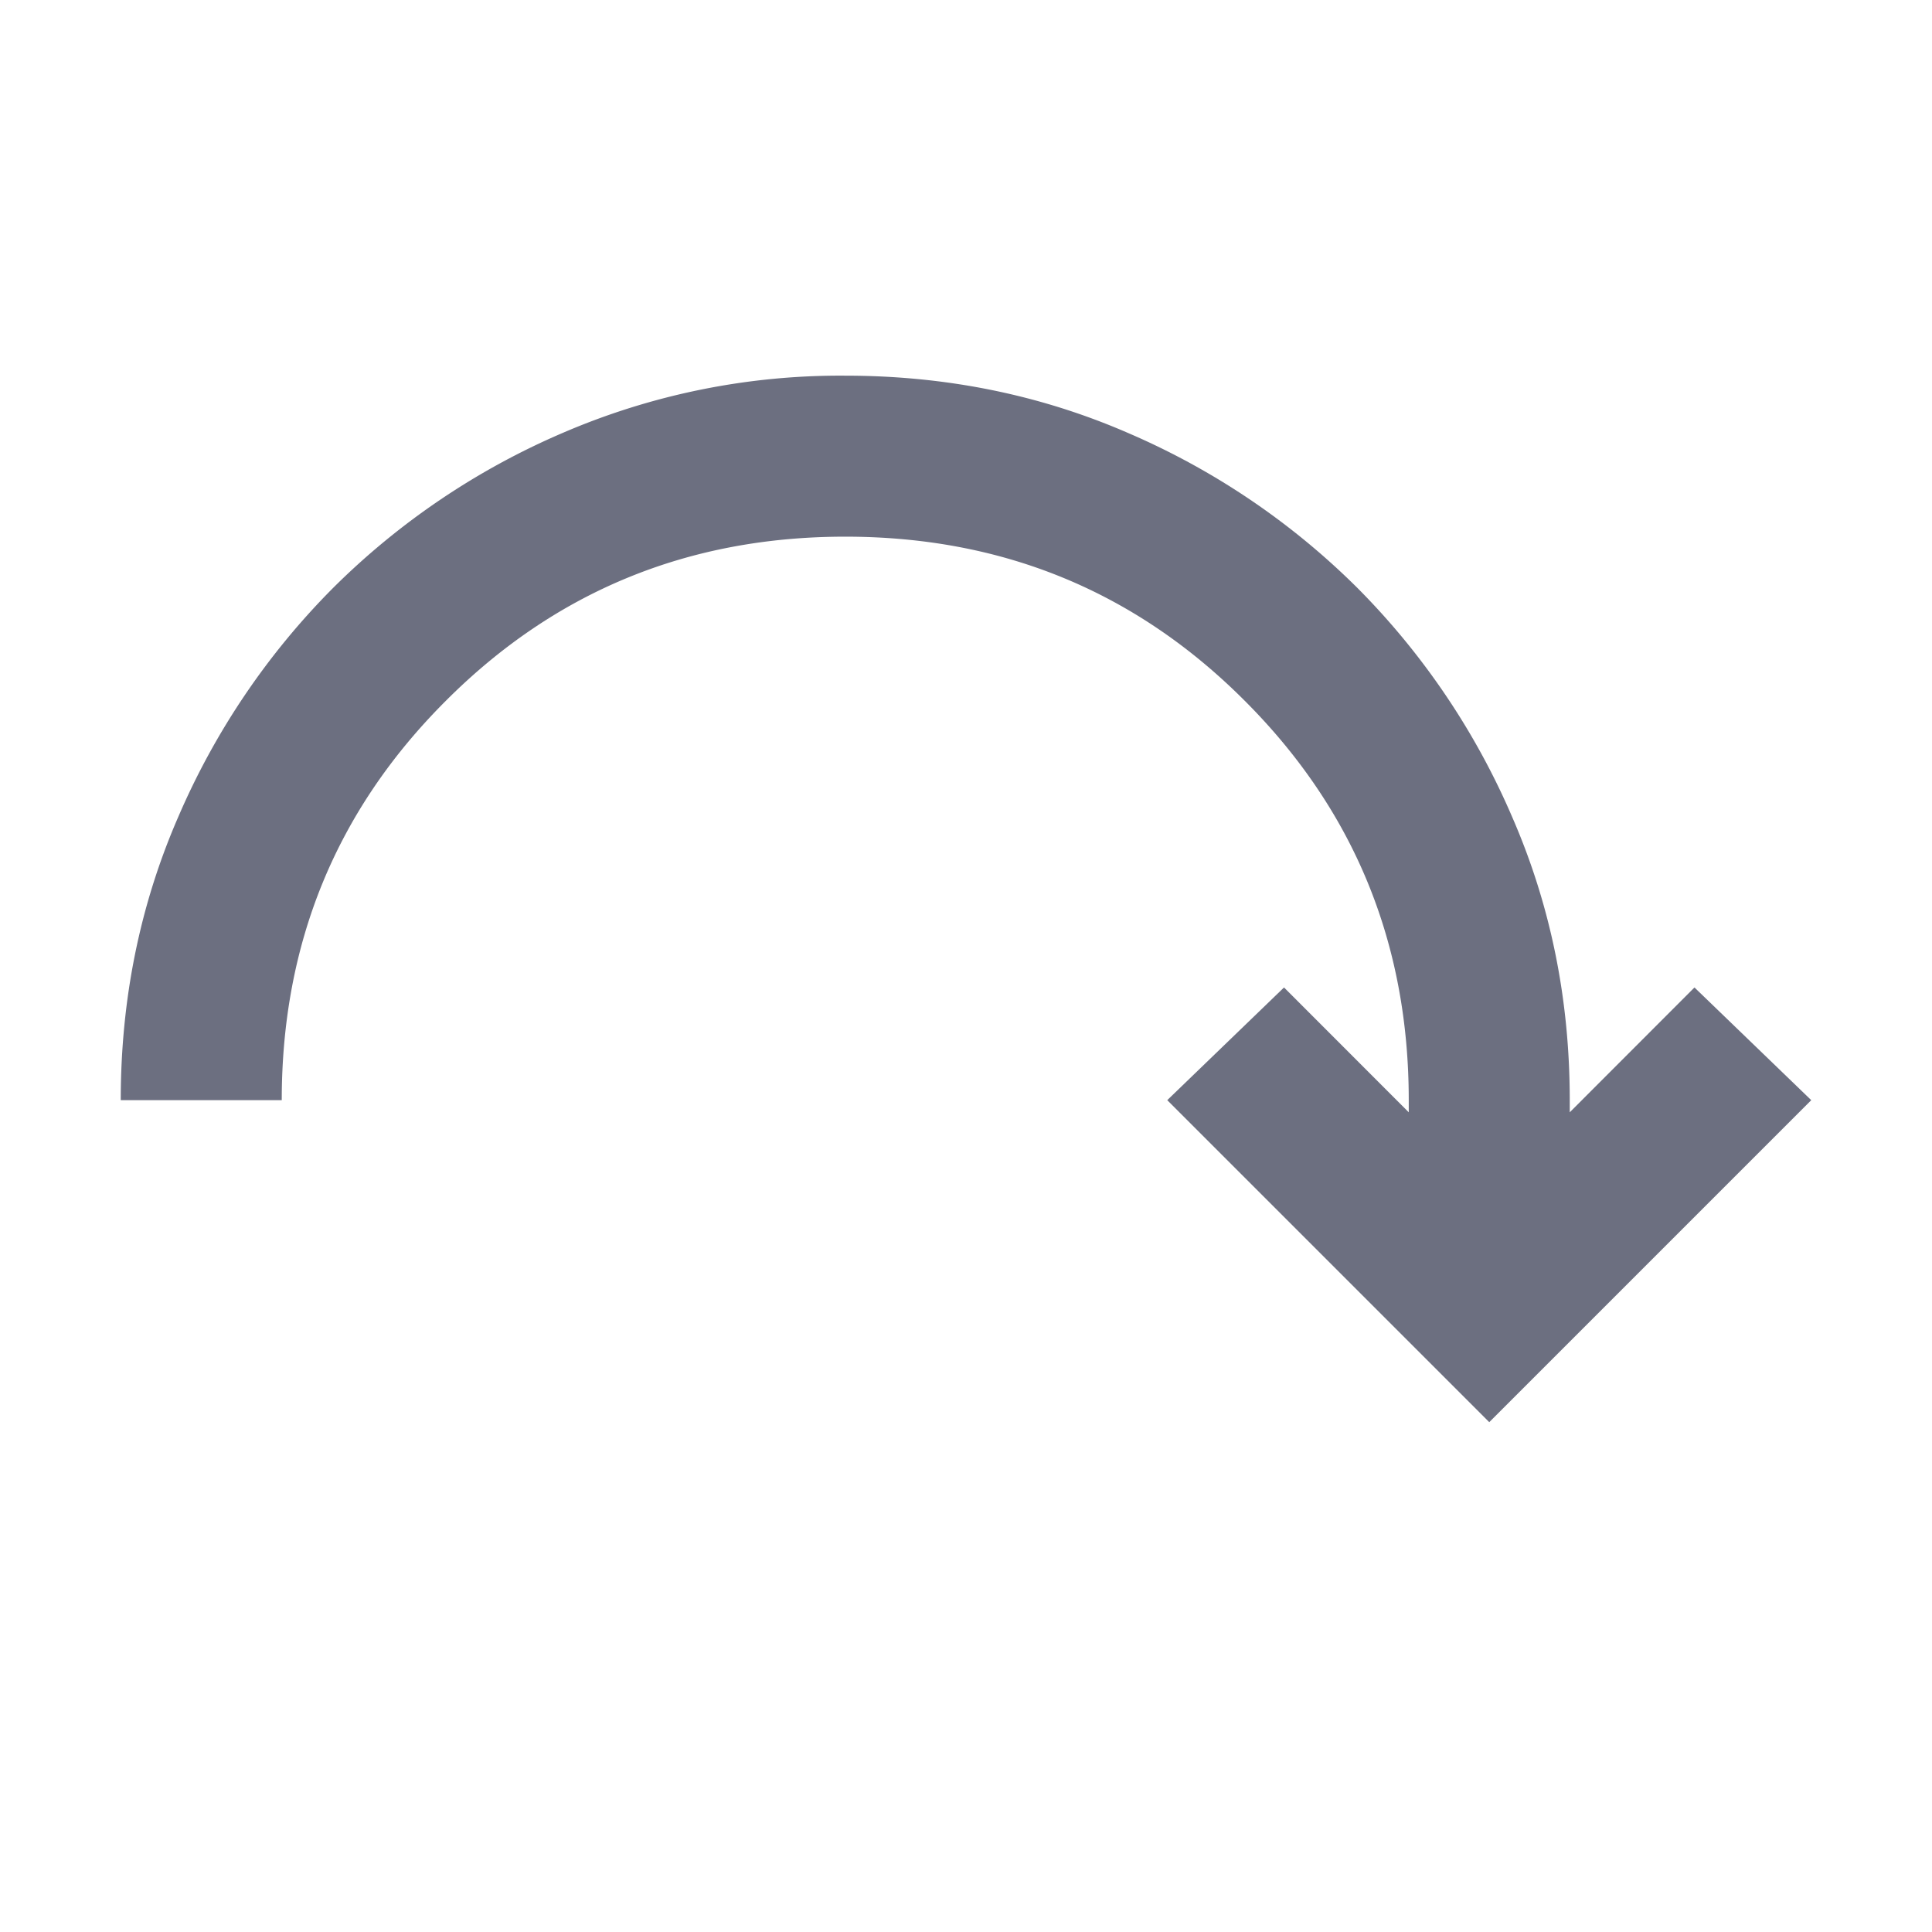 <svg xmlns="http://www.w3.org/2000/svg" width="18" height="18" fill="none" viewBox="0 0 18 18">
  <path fill="#6C6F80" d="M1.125 10.25c0-.938.178-1.816.534-2.635a6.869 6.869 0 0 1 1.444-2.137 6.864 6.864 0 0 1 2.138-1.444A6.532 6.532 0 0 1 7.875 3.5c.938 0 1.816.178 2.635.534a6.875 6.875 0 0 1 2.137 1.444 6.865 6.865 0 0 1 1.443 2.137c.357.82.535 1.697.535 2.635v.113L15.787 9.2l1.088 1.05-3 3-3-3 1.088-1.05 1.162 1.163v-.113c0-1.463-.51-2.703-1.528-3.721C10.578 5.508 9.337 5 7.875 5c-1.463 0-2.703.51-3.721 1.529-1.02 1.018-1.529 2.258-1.529 3.721h-1.5Z"/>
</svg>
